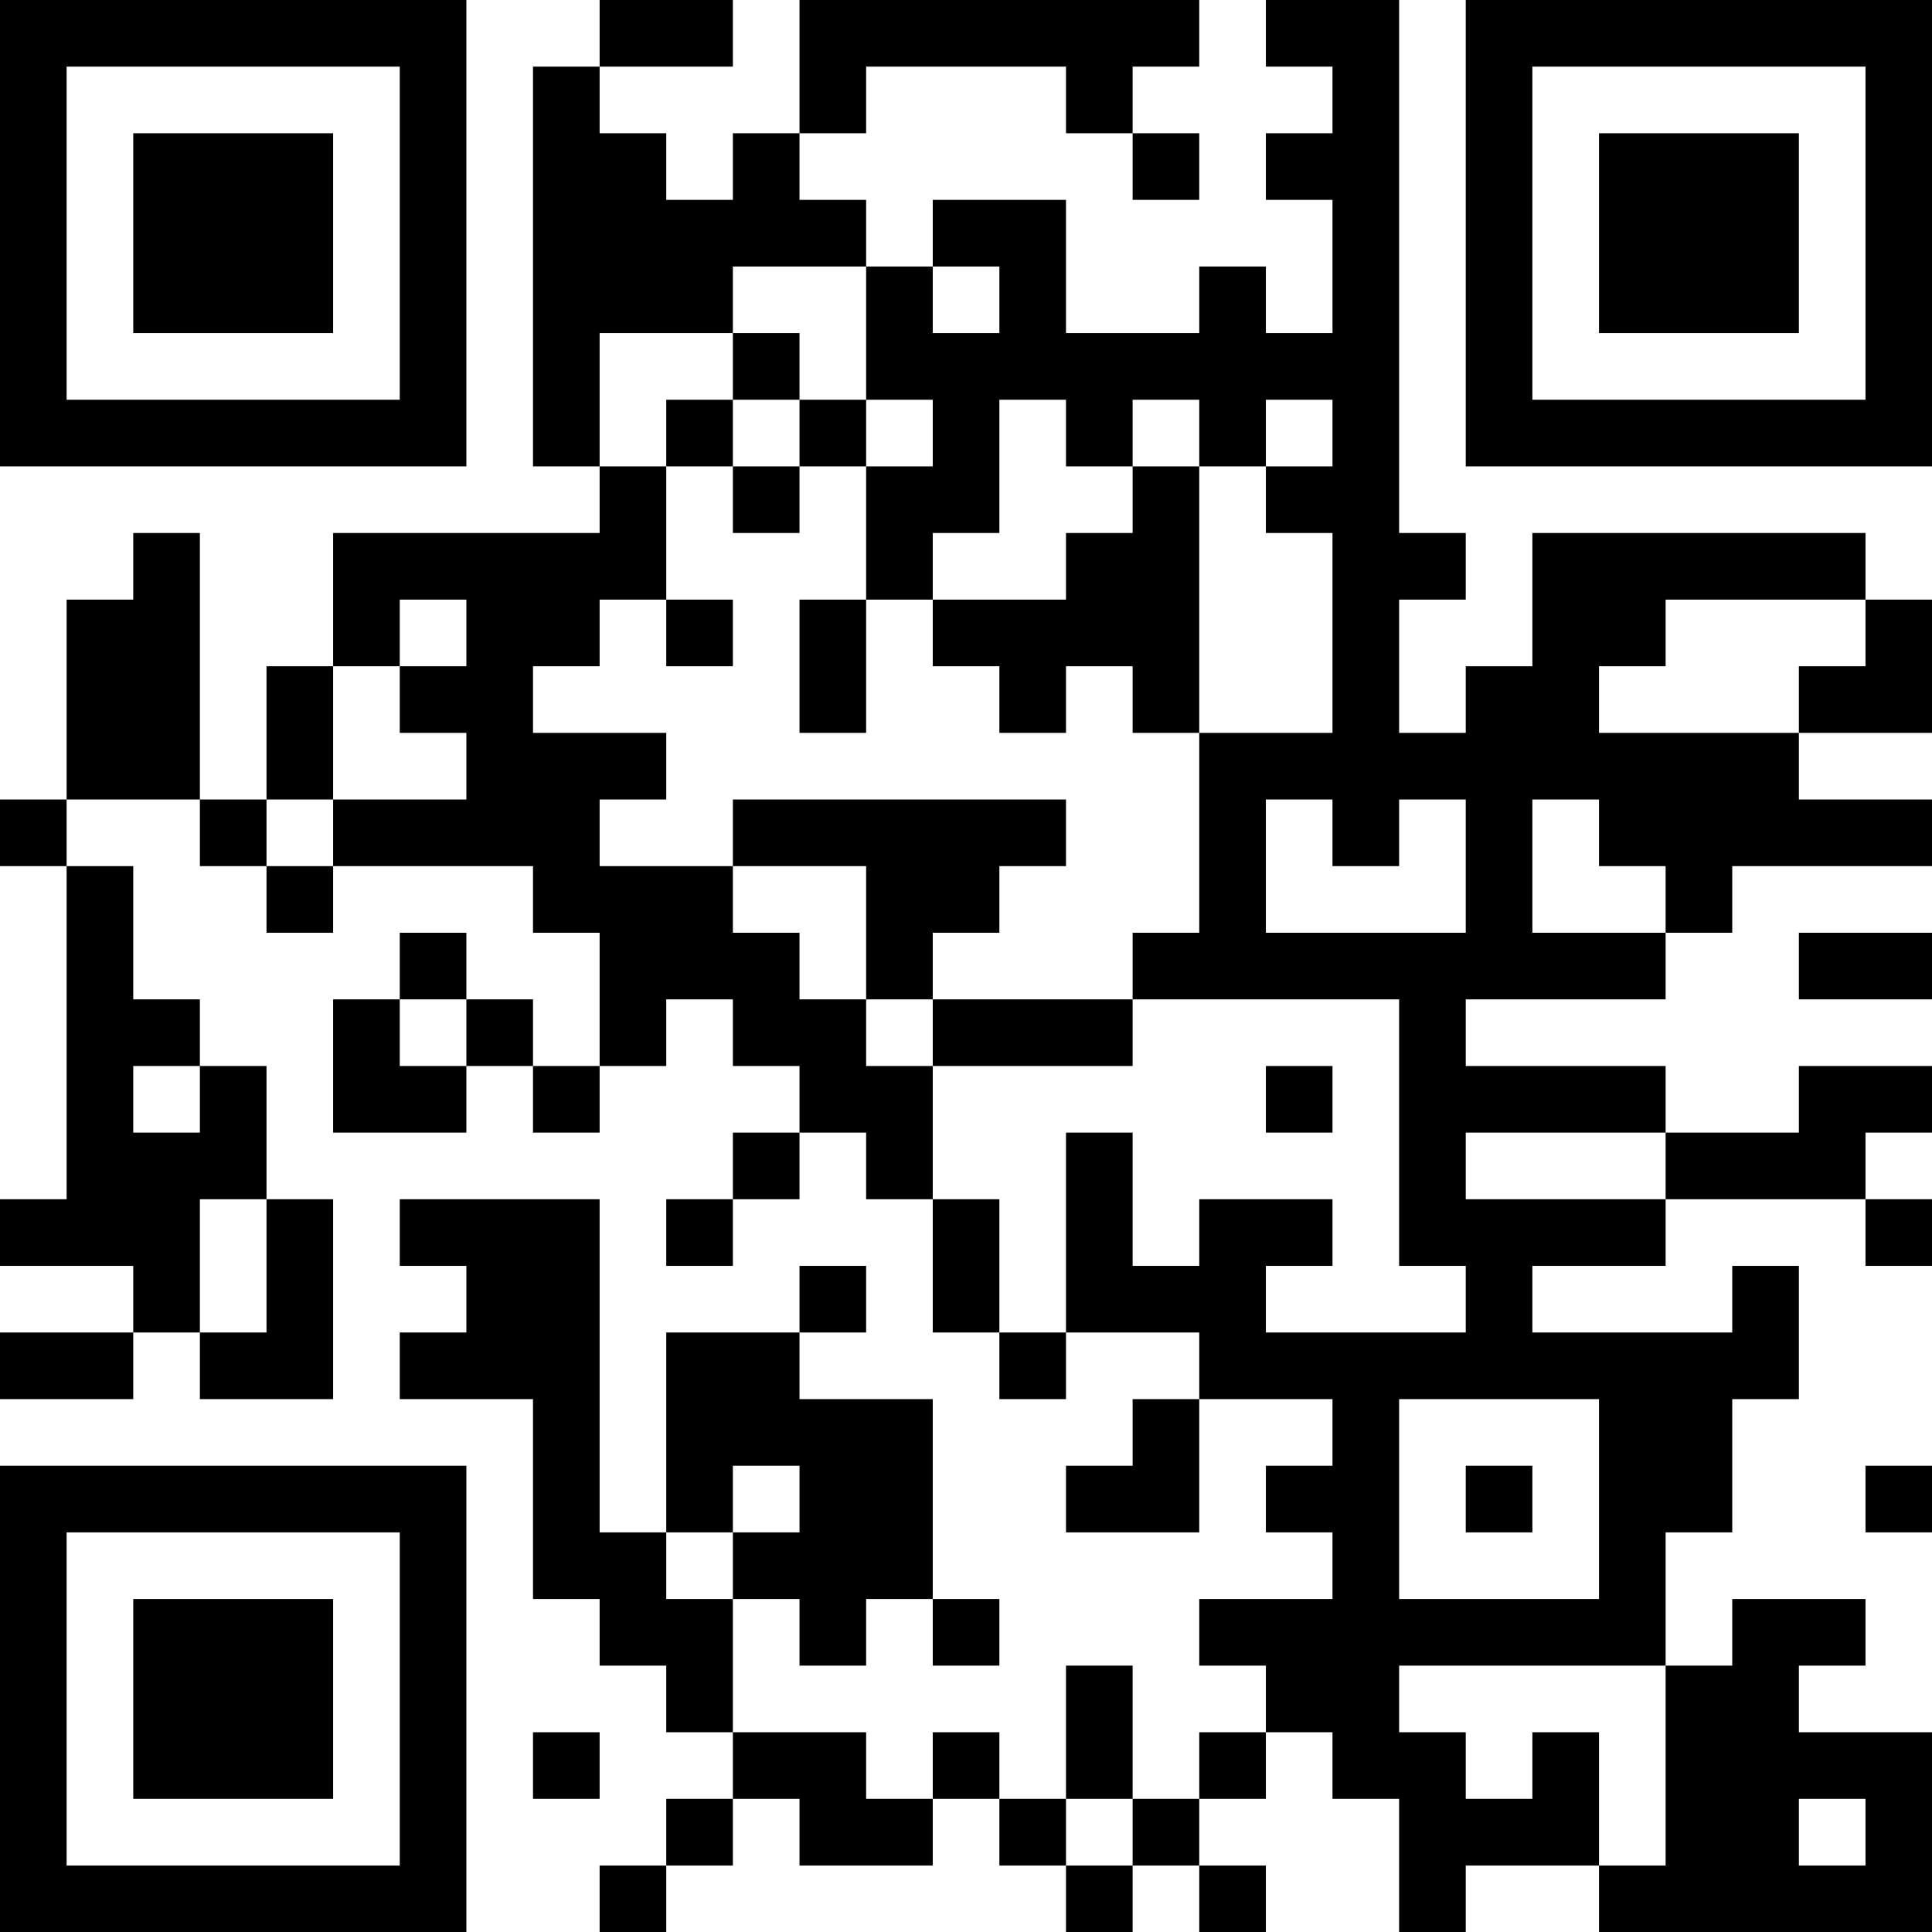 <?xml version="1.0" encoding="UTF-8"?>
<svg xmlns="http://www.w3.org/2000/svg" version="1.1" width="200" height="200" viewBox="0 0 200 200"><rect x="0" y="0" width="200" height="200" fill="#ffffff"/><g transform="scale(6.897)"><g transform="translate(0,0)"><path fill-rule="evenodd" d="M9 0L9 1L8 1L8 7L9 7L9 8L5 8L5 10L4 10L4 12L3 12L3 8L2 8L2 9L1 9L1 12L0 12L0 13L1 13L1 18L0 18L0 19L2 19L2 20L0 20L0 21L2 21L2 20L3 20L3 21L5 21L5 18L4 18L4 16L3 16L3 15L2 15L2 13L1 13L1 12L3 12L3 13L4 13L4 14L5 14L5 13L8 13L8 14L9 14L9 16L8 16L8 15L7 15L7 14L6 14L6 15L5 15L5 17L7 17L7 16L8 16L8 17L9 17L9 16L10 16L10 15L11 15L11 16L12 16L12 17L11 17L11 18L10 18L10 19L11 19L11 18L12 18L12 17L13 17L13 18L14 18L14 20L15 20L15 21L16 21L16 20L18 20L18 21L17 21L17 22L16 22L16 23L18 23L18 21L20 21L20 22L19 22L19 23L20 23L20 24L18 24L18 25L19 25L19 26L18 26L18 27L17 27L17 25L16 25L16 27L15 27L15 26L14 26L14 27L13 27L13 26L11 26L11 24L12 24L12 25L13 25L13 24L14 24L14 25L15 25L15 24L14 24L14 21L12 21L12 20L13 20L13 19L12 19L12 20L10 20L10 23L9 23L9 18L6 18L6 19L7 19L7 20L6 20L6 21L8 21L8 24L9 24L9 25L10 25L10 26L11 26L11 27L10 27L10 28L9 28L9 29L10 29L10 28L11 28L11 27L12 27L12 28L14 28L14 27L15 27L15 28L16 28L16 29L17 29L17 28L18 28L18 29L19 29L19 28L18 28L18 27L19 27L19 26L20 26L20 27L21 27L21 29L22 29L22 28L24 28L24 29L29 29L29 26L27 26L27 25L28 25L28 24L26 24L26 25L25 25L25 23L26 23L26 21L27 21L27 19L26 19L26 20L23 20L23 19L25 19L25 18L28 18L28 19L29 19L29 18L28 18L28 17L29 17L29 16L27 16L27 17L25 17L25 16L22 16L22 15L25 15L25 14L26 14L26 13L29 13L29 12L27 12L27 11L29 11L29 9L28 9L28 8L23 8L23 10L22 10L22 11L21 11L21 9L22 9L22 8L21 8L21 0L19 0L19 1L20 1L20 2L19 2L19 3L20 3L20 5L19 5L19 4L18 4L18 5L16 5L16 3L14 3L14 4L13 4L13 3L12 3L12 2L13 2L13 1L16 1L16 2L17 2L17 3L18 3L18 2L17 2L17 1L18 1L18 0L12 0L12 2L11 2L11 3L10 3L10 2L9 2L9 1L11 1L11 0ZM11 4L11 5L9 5L9 7L10 7L10 9L9 9L9 10L8 10L8 11L10 11L10 12L9 12L9 13L11 13L11 14L12 14L12 15L13 15L13 16L14 16L14 18L15 18L15 20L16 20L16 17L17 17L17 19L18 19L18 18L20 18L20 19L19 19L19 20L22 20L22 19L21 19L21 15L17 15L17 14L18 14L18 11L20 11L20 8L19 8L19 7L20 7L20 6L19 6L19 7L18 7L18 6L17 6L17 7L16 7L16 6L15 6L15 8L14 8L14 9L13 9L13 7L14 7L14 6L13 6L13 4ZM14 4L14 5L15 5L15 4ZM11 5L11 6L10 6L10 7L11 7L11 8L12 8L12 7L13 7L13 6L12 6L12 5ZM11 6L11 7L12 7L12 6ZM17 7L17 8L16 8L16 9L14 9L14 10L15 10L15 11L16 11L16 10L17 10L17 11L18 11L18 7ZM6 9L6 10L5 10L5 12L4 12L4 13L5 13L5 12L7 12L7 11L6 11L6 10L7 10L7 9ZM10 9L10 10L11 10L11 9ZM12 9L12 11L13 11L13 9ZM25 9L25 10L24 10L24 11L27 11L27 10L28 10L28 9ZM11 12L11 13L13 13L13 15L14 15L14 16L17 16L17 15L14 15L14 14L15 14L15 13L16 13L16 12ZM19 12L19 14L22 14L22 12L21 12L21 13L20 13L20 12ZM23 12L23 14L25 14L25 13L24 13L24 12ZM27 14L27 15L29 15L29 14ZM6 15L6 16L7 16L7 15ZM2 16L2 17L3 17L3 16ZM19 16L19 17L20 17L20 16ZM22 17L22 18L25 18L25 17ZM3 18L3 20L4 20L4 18ZM21 21L21 24L24 24L24 21ZM11 22L11 23L10 23L10 24L11 24L11 23L12 23L12 22ZM22 22L22 23L23 23L23 22ZM28 22L28 23L29 23L29 22ZM21 25L21 26L22 26L22 27L23 27L23 26L24 26L24 28L25 28L25 25ZM8 26L8 27L9 27L9 26ZM16 27L16 28L17 28L17 27ZM27 27L27 28L28 28L28 27ZM0 0L0 7L7 7L7 0ZM1 1L1 6L6 6L6 1ZM2 2L2 5L5 5L5 2ZM22 0L22 7L29 7L29 0ZM23 1L23 6L28 6L28 1ZM24 2L24 5L27 5L27 2ZM0 22L0 29L7 29L7 22ZM1 23L1 28L6 28L6 23ZM2 24L2 27L5 27L5 24Z" fill="#000000"/></g></g></svg>
